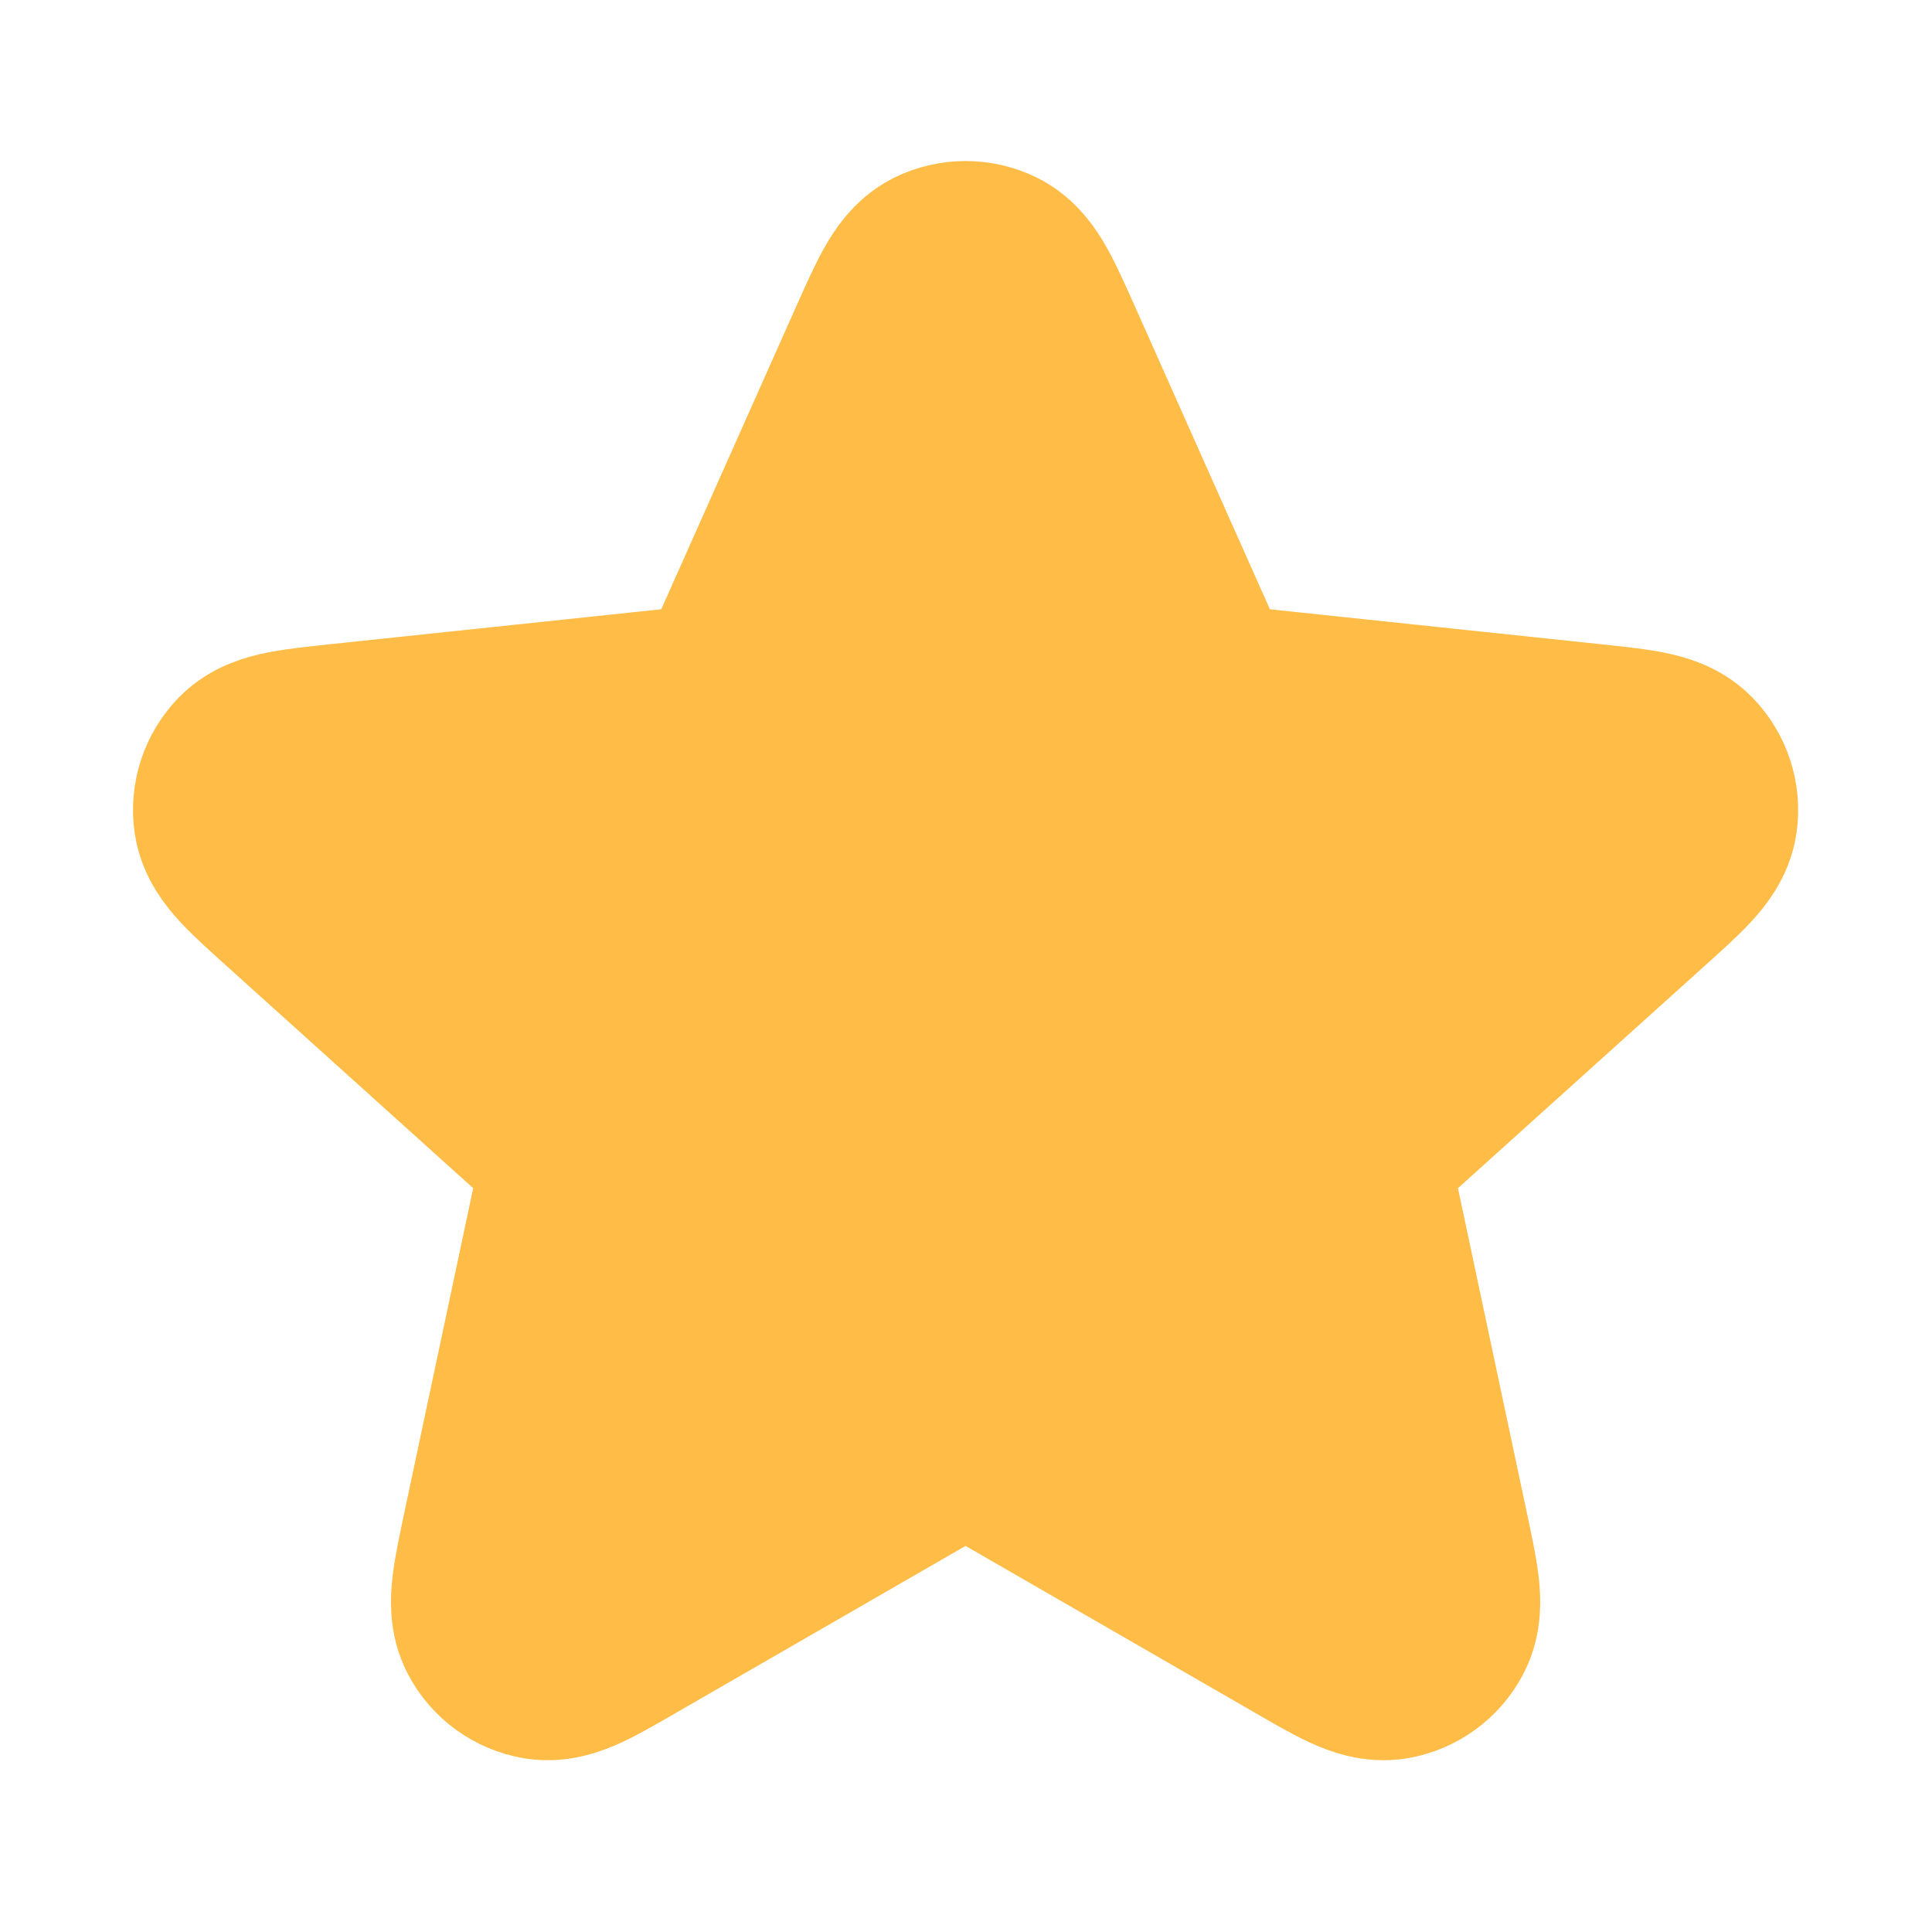 <svg width="16" height="16" viewBox="0 0 16 16" fill="none" xmlns="http://www.w3.org/2000/svg">
<g id="star">
<path id="Icon" d="M7.509 2.941C7.664 2.595 7.741 2.422 7.848 2.368C7.942 2.322 8.051 2.322 8.145 2.368C8.252 2.422 8.329 2.595 8.484 2.941L9.713 5.699C9.759 5.801 9.782 5.852 9.817 5.892C9.848 5.926 9.886 5.954 9.929 5.973C9.977 5.994 10.033 6 10.144 6.012L13.147 6.329C13.524 6.369 13.713 6.389 13.796 6.474C13.869 6.549 13.903 6.653 13.888 6.756C13.871 6.875 13.73 7.002 13.448 7.256L11.205 9.277C11.122 9.352 11.08 9.39 11.054 9.435C11.03 9.476 11.016 9.521 11.011 9.567C11.005 9.619 11.017 9.674 11.04 9.784L11.667 12.738C11.746 13.109 11.785 13.294 11.729 13.4C11.681 13.493 11.592 13.557 11.49 13.575C11.371 13.595 11.207 13.5 10.879 13.31L8.263 11.802C8.166 11.746 8.117 11.718 8.066 11.707C8.02 11.697 7.973 11.697 7.927 11.707C7.876 11.718 7.827 11.746 7.73 11.802L5.114 13.31C4.786 13.5 4.622 13.595 4.504 13.575C4.401 13.557 4.312 13.493 4.264 13.4C4.208 13.294 4.248 13.109 4.326 12.738L4.953 9.784C4.976 9.674 4.988 9.619 4.982 9.567C4.977 9.521 4.963 9.476 4.939 9.435C4.913 9.39 4.871 9.352 4.788 9.277L2.545 7.256C2.263 7.002 2.123 6.875 2.105 6.756C2.09 6.653 2.124 6.549 2.197 6.474C2.281 6.389 2.469 6.369 2.846 6.329L5.849 6.012C5.96 6 6.016 5.994 6.064 5.973C6.107 5.954 6.145 5.926 6.176 5.892C6.212 5.852 6.234 5.801 6.28 5.699L7.509 2.941Z" fill="#FFBC46" stroke="#FFBC46" stroke-width="2" stroke-linecap="round" stroke-linejoin="round"/>
</g>
</svg>
